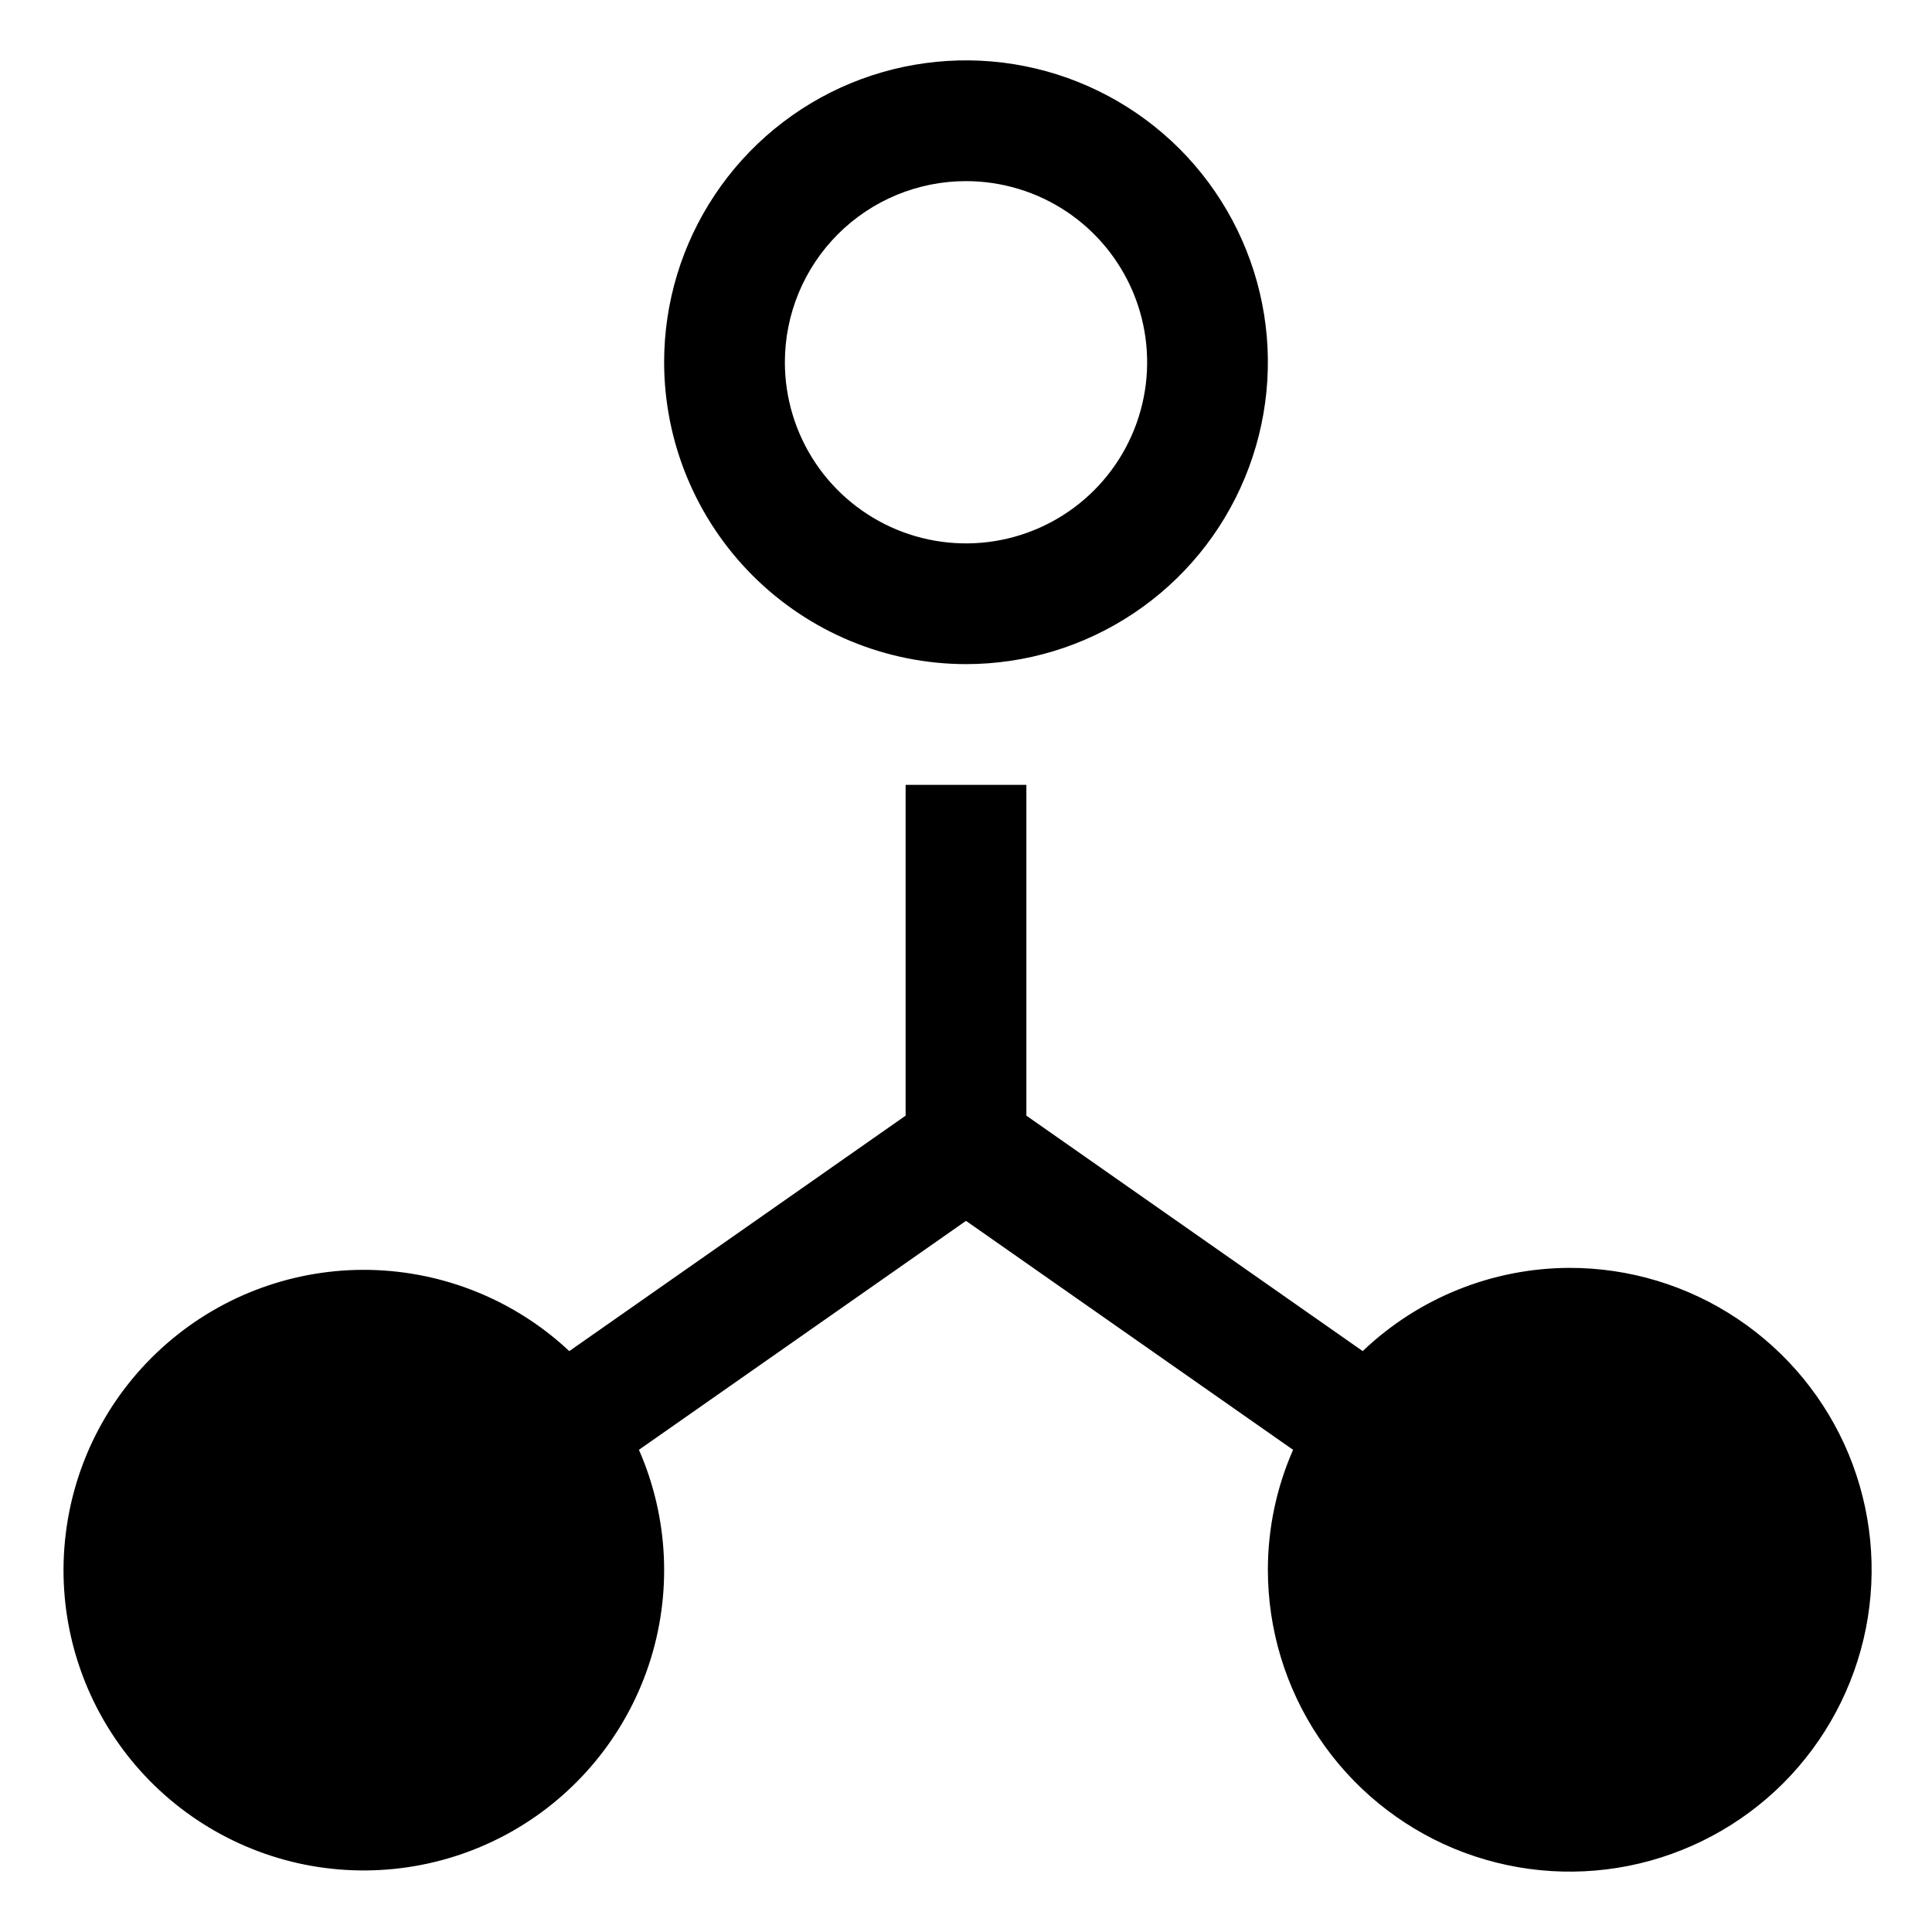 <svg viewBox="0 0 24 24" fill="none" xmlns="http://www.w3.org/2000/svg">
<g clip-path="url(#clip0_201_83957)">
<path d="M12 8.25C12.742 8.25 13.467 8.03 14.083 7.618C14.7 7.206 15.181 6.62 15.464 5.935C15.748 5.25 15.823 4.496 15.678 3.768C15.533 3.041 15.176 2.373 14.652 1.848C14.127 1.324 13.459 0.967 12.732 0.822C12.004 0.677 11.25 0.752 10.565 1.035C9.88 1.319 9.294 1.8 8.882 2.417C8.47 3.033 8.25 3.758 8.25 4.5C8.251 5.494 8.647 6.447 9.35 7.15C10.053 7.853 11.006 8.249 12 8.25ZM12 2.25C12.445 2.25 12.88 2.382 13.25 2.629C13.62 2.876 13.908 3.228 14.079 3.639C14.249 4.05 14.294 4.503 14.207 4.939C14.12 5.375 13.906 5.776 13.591 6.091C13.276 6.406 12.875 6.62 12.439 6.707C12.002 6.794 11.55 6.749 11.139 6.579C10.728 6.408 10.376 6.12 10.129 5.75C9.882 5.38 9.75 4.945 9.75 4.5C9.75 3.903 9.987 3.331 10.409 2.909C10.831 2.487 11.403 2.25 12 2.25Z" fill="currentColor"/>
<path d="M19.5 15.75C18.542 15.752 17.621 16.122 16.928 16.784L12.75 13.859V9.75H11.25V13.859L7.072 16.784C6.398 16.152 5.513 15.793 4.589 15.775C3.665 15.758 2.768 16.084 2.071 16.691C1.373 17.298 0.926 18.142 0.816 19.059C0.705 19.976 0.939 20.902 1.472 21.657C2.005 22.412 2.8 22.942 3.701 23.145C4.603 23.347 5.548 23.208 6.353 22.754C7.157 22.3 7.765 21.563 8.058 20.687C8.351 19.81 8.308 18.856 7.937 18.01L12 15.166L16.063 18.01C15.857 18.48 15.75 18.987 15.75 19.5C15.75 20.242 15.97 20.967 16.382 21.583C16.794 22.2 17.38 22.681 18.065 22.965C18.75 23.248 19.504 23.323 20.232 23.178C20.959 23.033 21.627 22.676 22.152 22.152C22.676 21.627 23.033 20.959 23.178 20.232C23.323 19.504 23.248 18.75 22.965 18.065C22.681 17.38 22.2 16.794 21.583 16.382C20.967 15.97 20.242 15.75 19.5 15.75Z" fill="currentColor"/>
</g>
<defs>
<clipPath id="clip0_201_83957">
<rect width="24" height="24" fill="white"/>
</clipPath>
</defs>
</svg>
